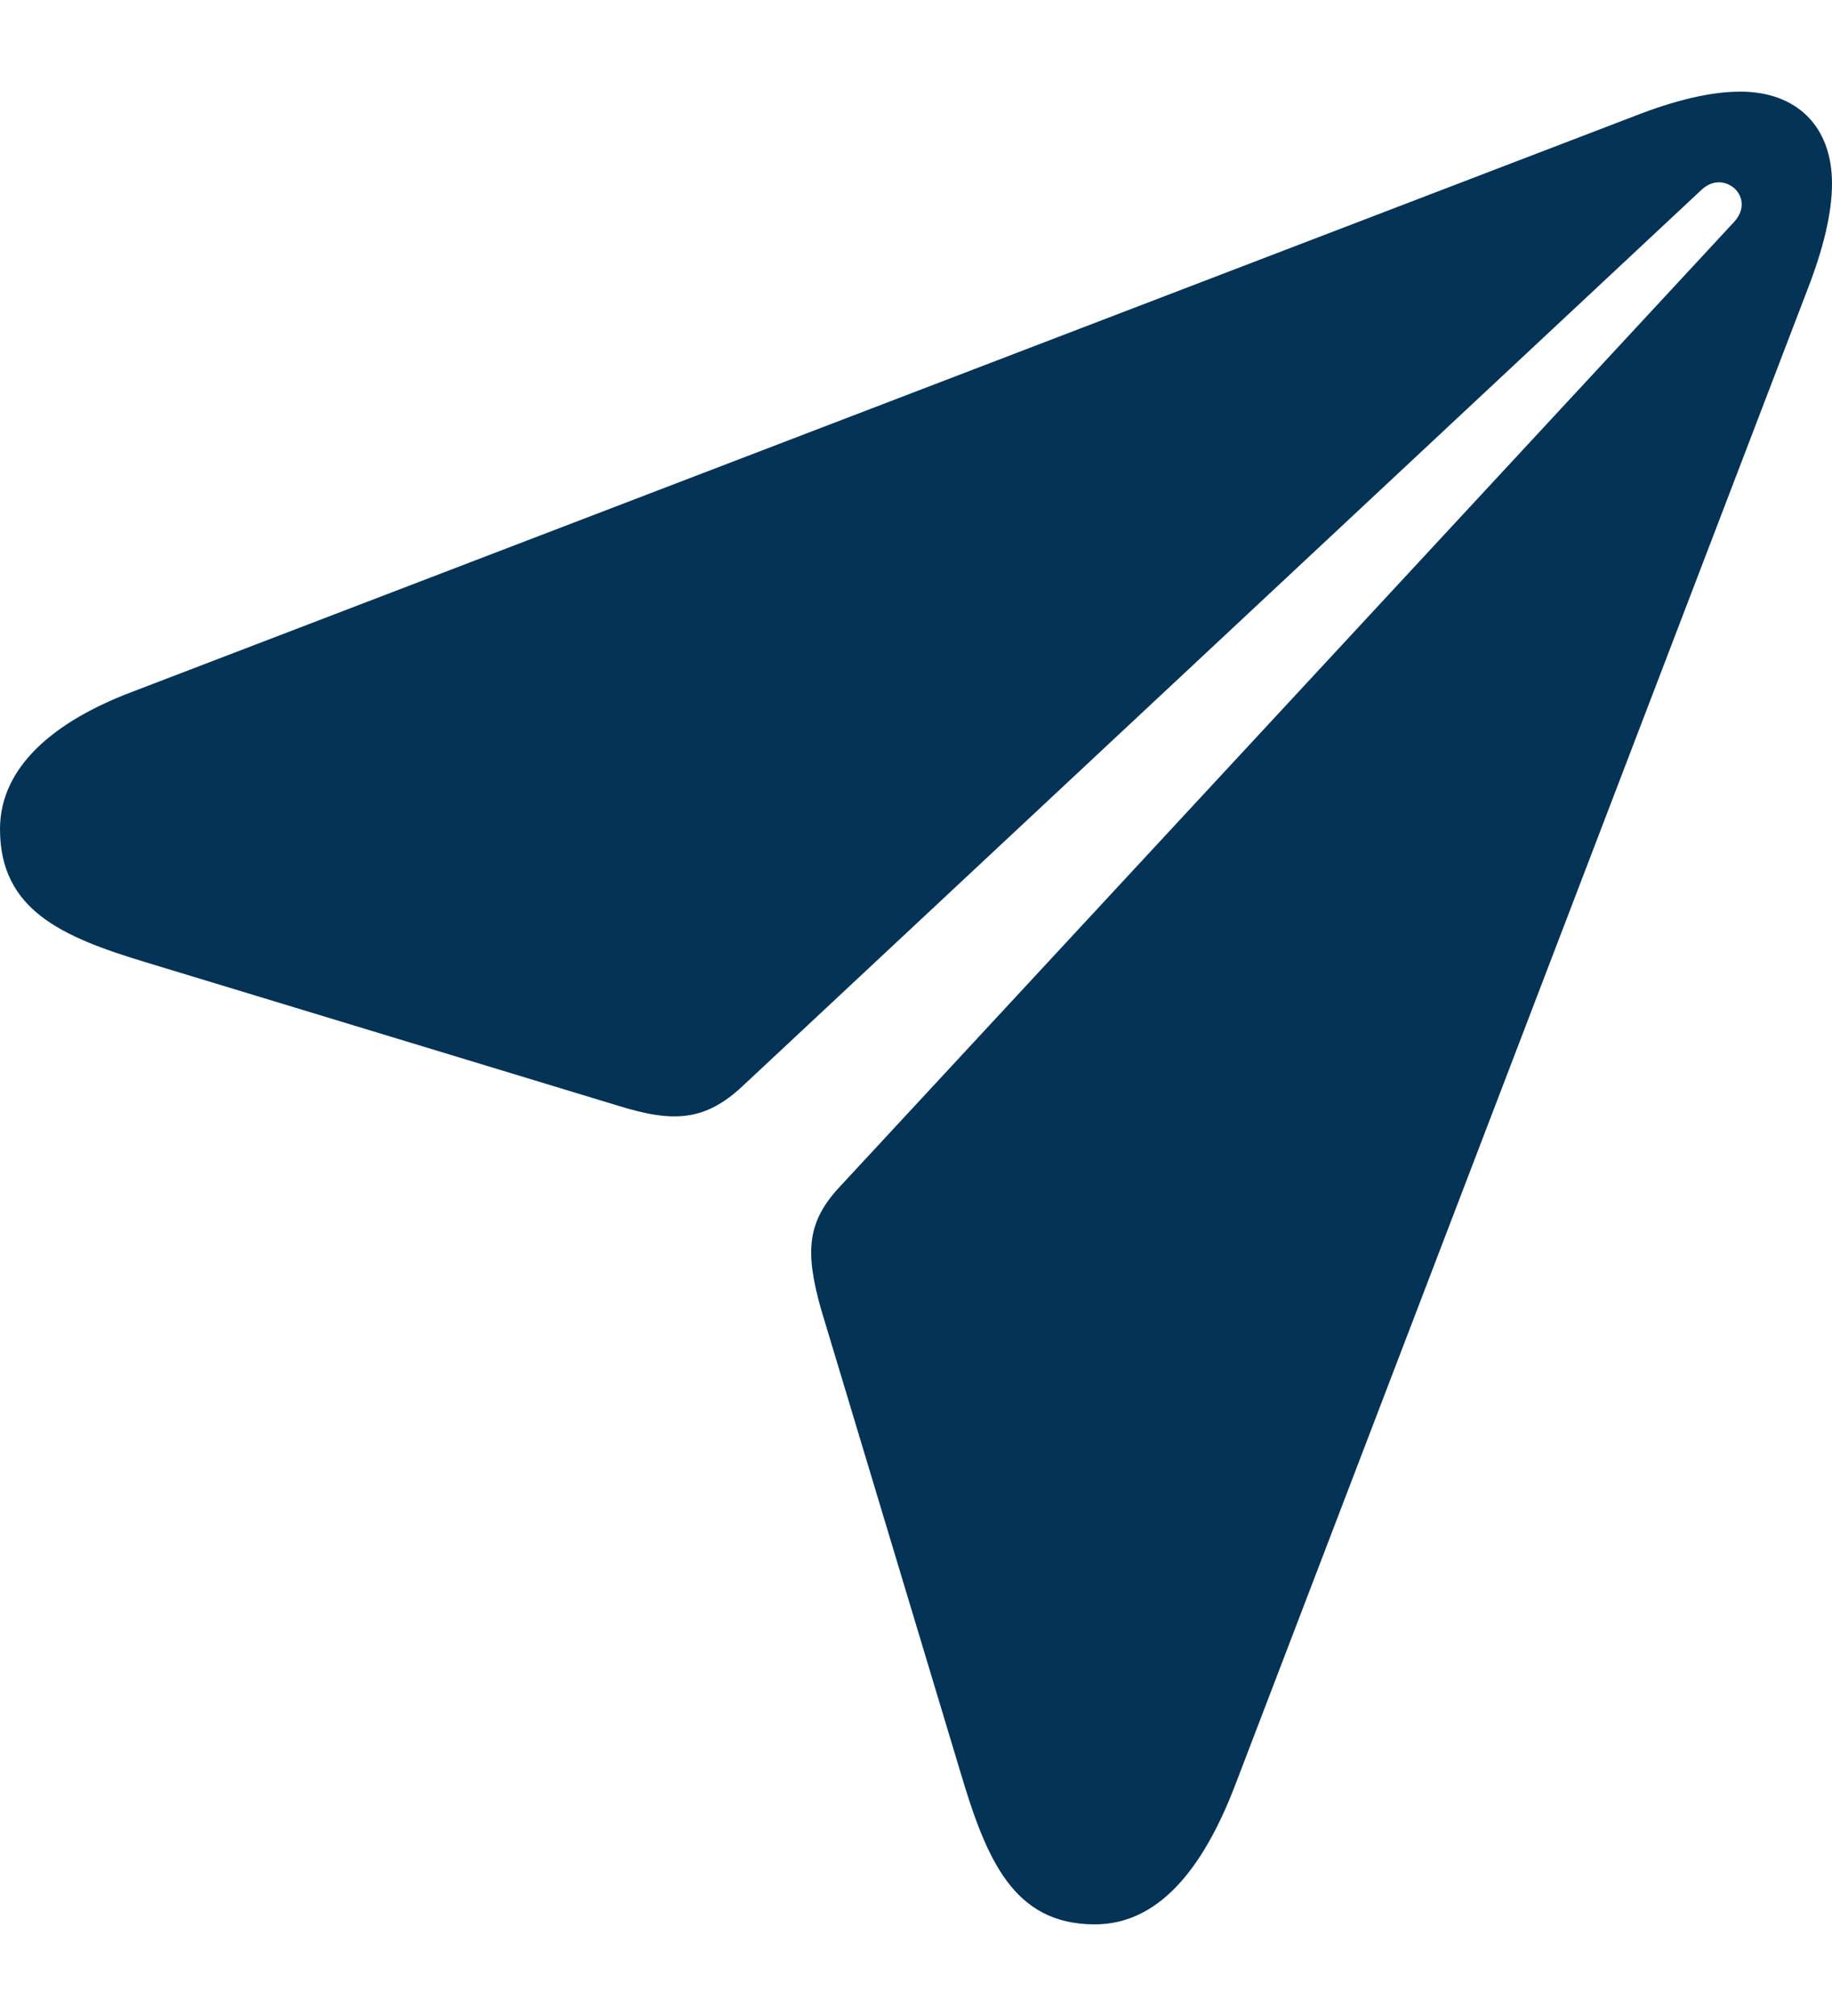 <svg width="20" height="22" viewBox="0 0 20 22" fill="none" xmlns="http://www.w3.org/2000/svg">
<path d="M11.952 21C12.64 21 13.127 20.408 13.48 19.492L19.733 3.158C19.904 2.718 20 2.327 20 2.002C20 1.382 19.618 1 18.998 1C18.673 1 18.282 1.095 17.843 1.267L1.422 7.558C0.621 7.864 0 8.351 0 9.048C0 9.926 0.668 10.222 1.585 10.499L6.74 12.064C7.351 12.255 7.695 12.236 8.105 11.854L18.578 2.069C18.702 1.955 18.845 1.974 18.94 2.06C19.036 2.155 19.045 2.298 18.931 2.422L9.184 12.933C8.811 13.325 8.783 13.649 8.964 14.289L10.482 19.329C10.768 20.294 11.064 21 11.952 21Z" fill="#043356"/>
</svg>
